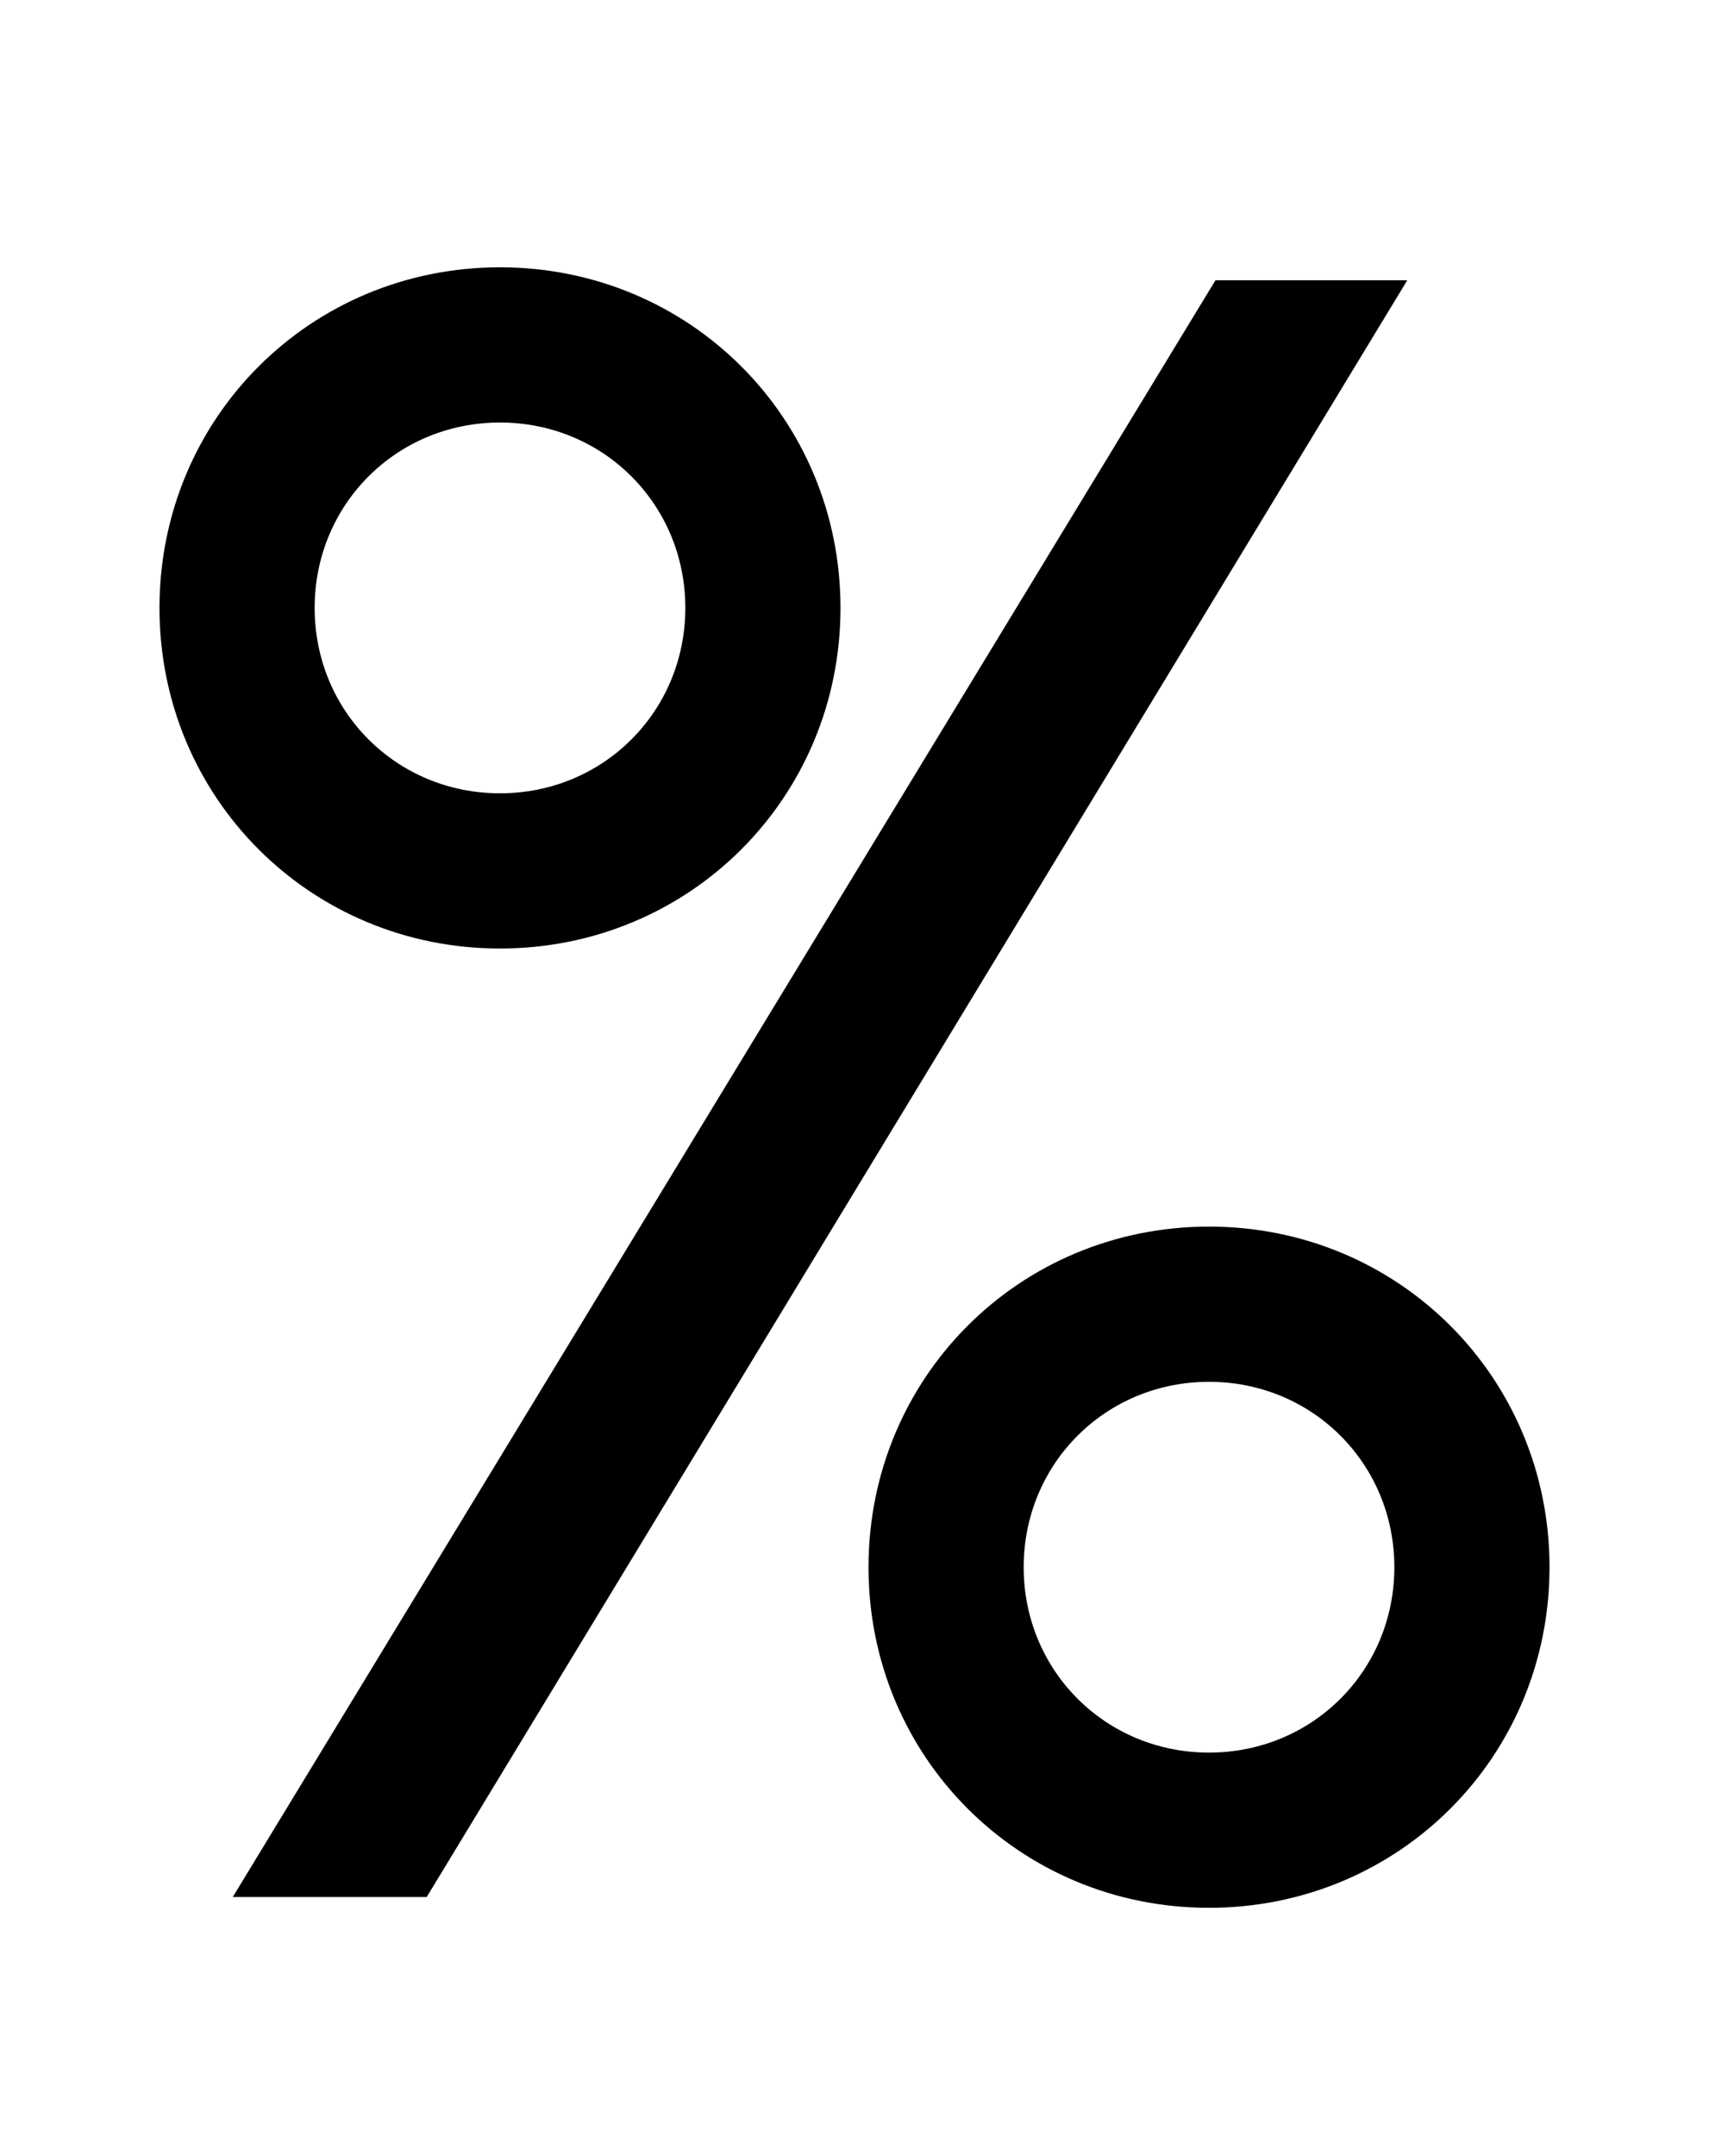 <svg xmlns="http://www.w3.org/2000/svg" width="793" height="1000"><path d="M653 750H564L108 0H198ZM232 440C320 440 390 510 390 598C390 686 320 756 232 756C144 756 74 686 74 598C74 510 144 440 232 440ZM232 512C184 512 146 550 146 598C146 646 184 684 232 684C280 684 318 646 318 598C318 550 280 512 232 512ZM561 -5C649 -5 719 65 719 153C719 241 649 311 561 311C473 311 403 241 403 153C403 65 473 -5 561 -5ZM561 67C513 67 475 105 475 153C475 201 513 239 561 239C609 239 647 201 647 153C647 105 609 67 561 67Z" transform="translate(0, 880) scale(1,-1)" /></svg>